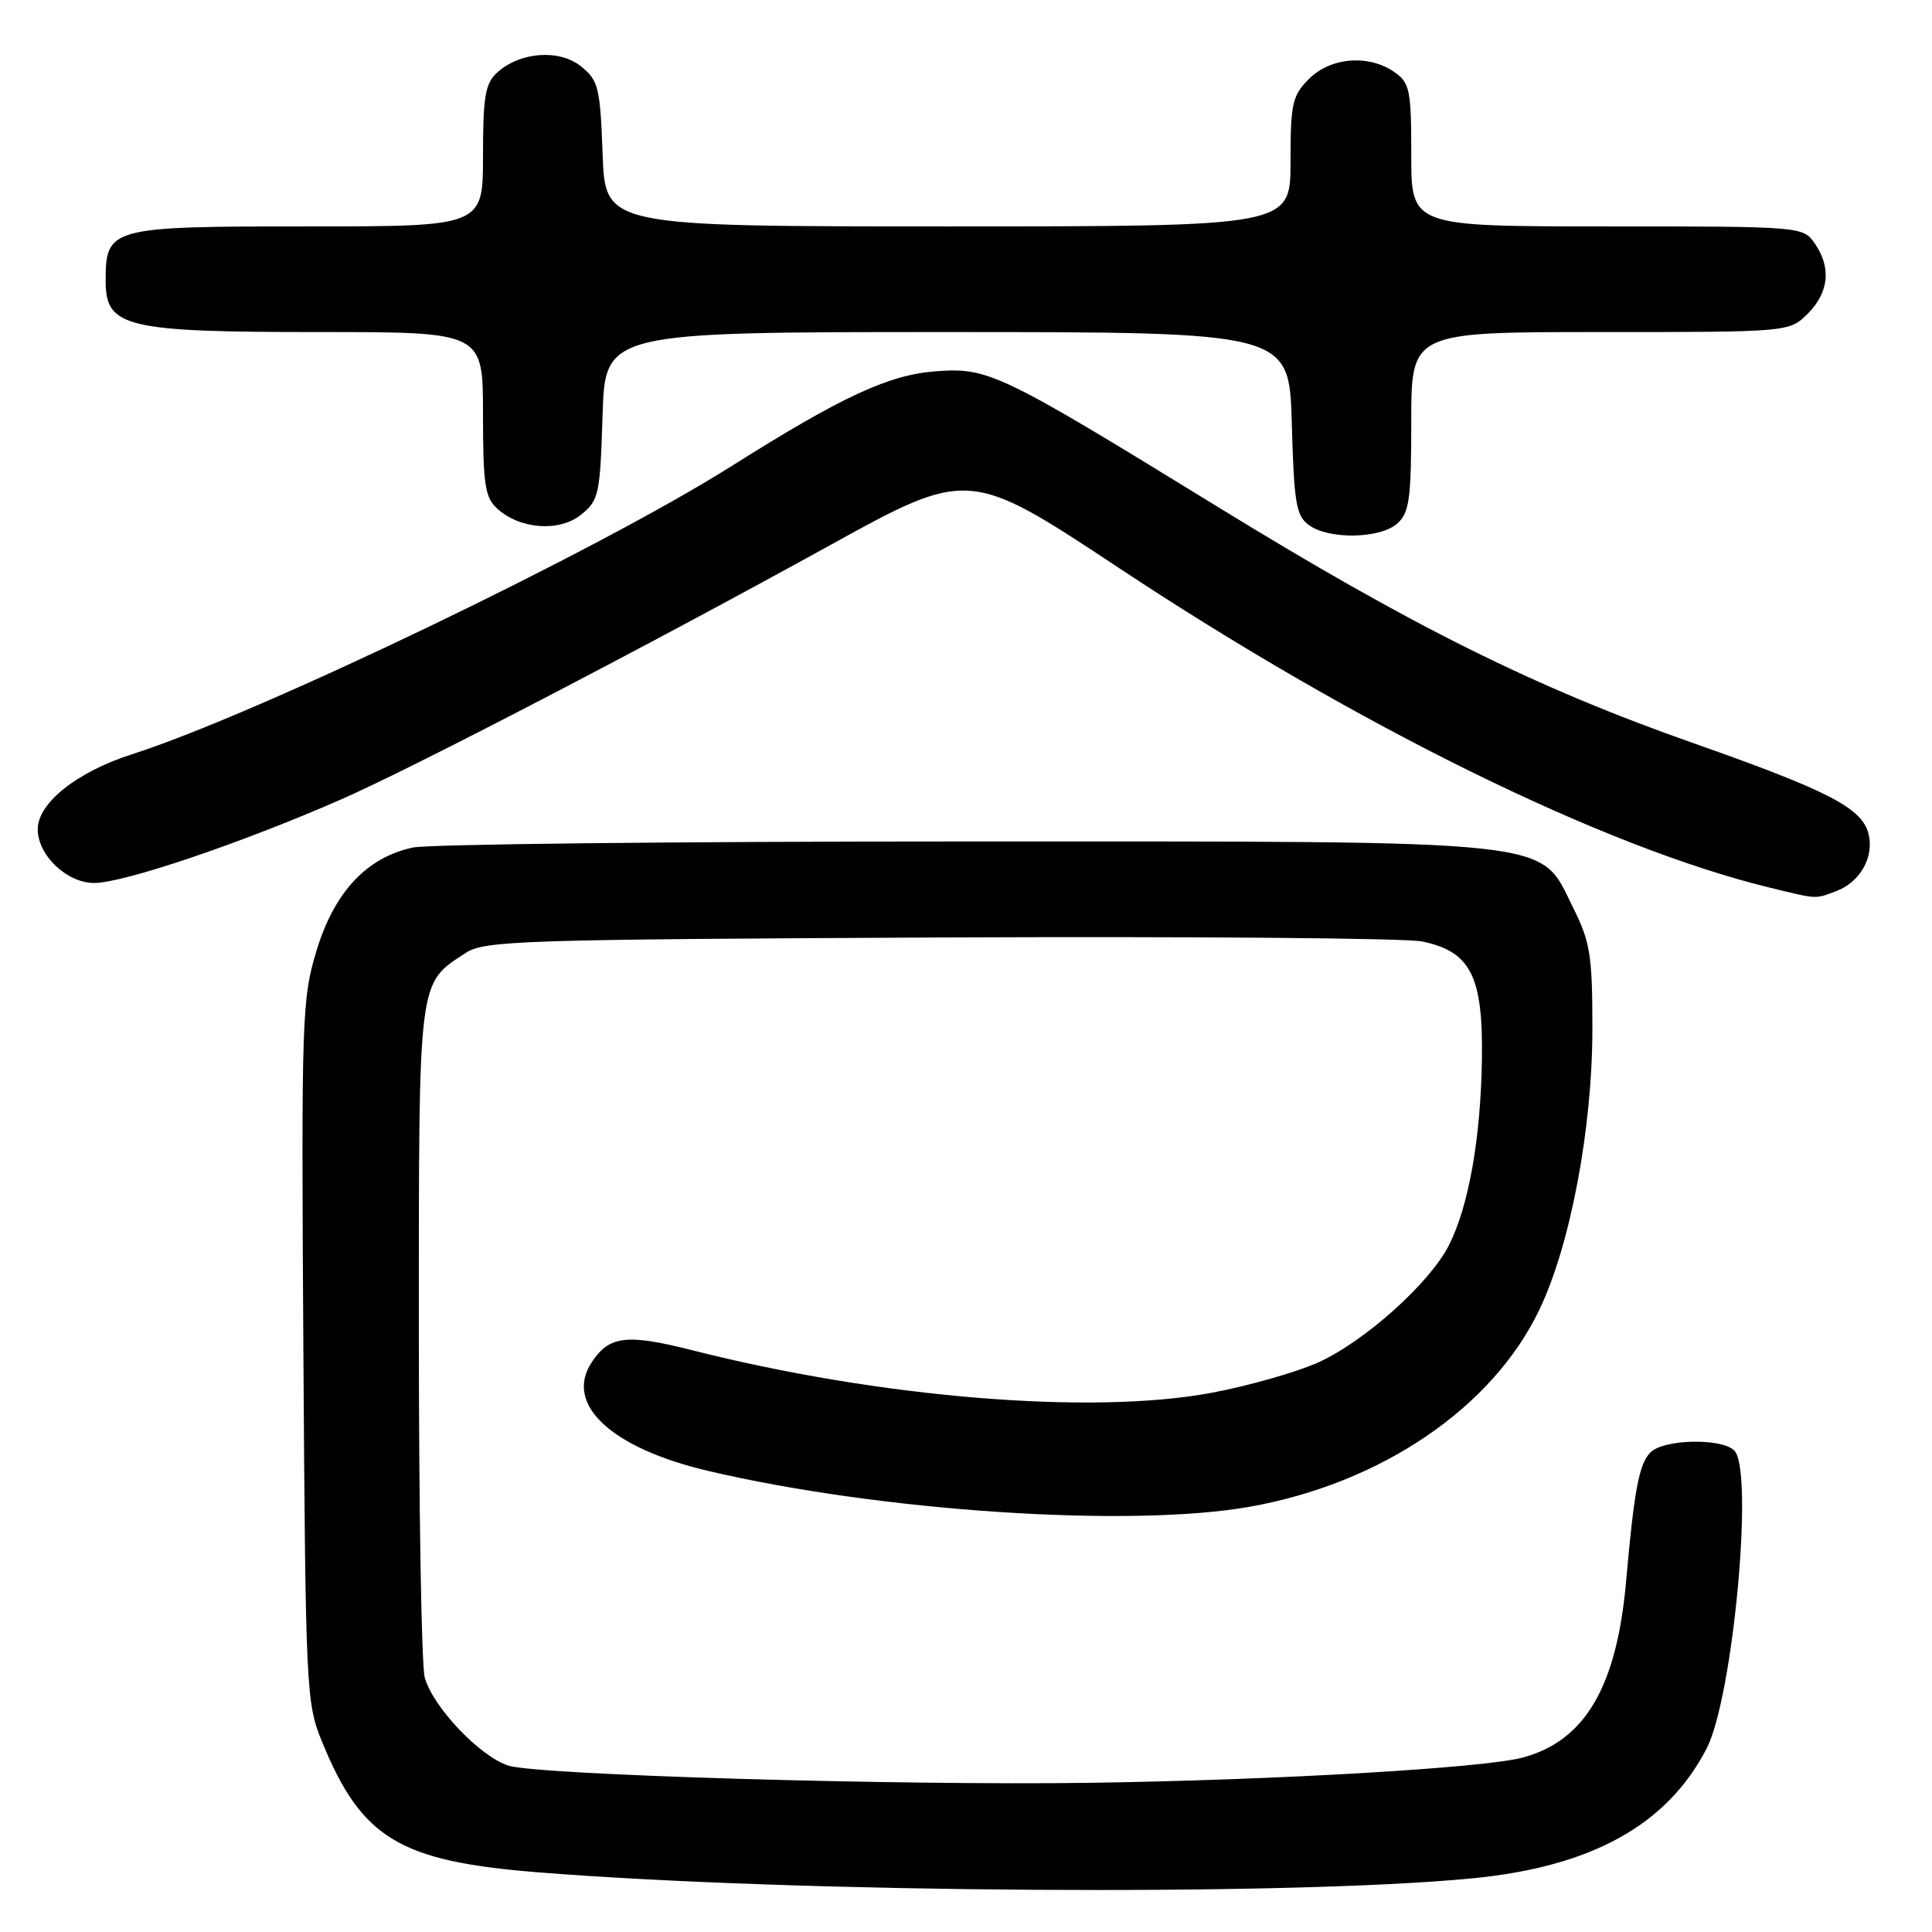 <?xml version="1.0" encoding="UTF-8" standalone="no"?>
<!DOCTYPE svg PUBLIC "-//W3C//DTD SVG 1.1//EN" "http://www.w3.org/Graphics/SVG/1.1/DTD/svg11.dtd" >
<svg xmlns="http://www.w3.org/2000/svg" xmlns:xlink="http://www.w3.org/1999/xlink" version="1.1" viewBox="0 0 256 256">
 <g >
 <path fill="currentColor"
d=" M 195.00 248.90 C 210.89 247.37 220.90 241.83 226.14 231.68 C 229.64 224.90 232.43 194.83 229.80 192.20 C 228.12 190.52 220.45 190.69 218.69 192.45 C 217.19 193.95 216.53 197.48 215.47 209.50 C 214.23 223.52 210.03 230.68 201.75 232.89 C 196.59 234.27 168.99 235.88 144.50 236.23 C 118.66 236.60 71.12 235.19 67.35 233.95 C 63.53 232.69 57.37 226.19 56.28 222.28 C 55.85 220.75 55.50 200.13 55.50 176.46 C 55.50 129.12 55.34 130.45 61.72 126.26 C 64.20 124.64 69.05 124.48 124.49 124.22 C 157.53 124.07 186.31 124.30 188.44 124.75 C 194.88 126.08 196.53 129.35 196.36 140.40 C 196.20 150.89 194.60 159.86 191.98 165.02 C 189.44 170.02 180.85 177.72 174.72 180.51 C 171.85 181.81 165.45 183.63 160.50 184.56 C 144.62 187.52 116.56 185.22 91.67 178.90 C 83.03 176.71 80.70 177.00 78.39 180.53 C 74.75 186.09 80.99 191.89 93.86 194.91 C 116.63 200.26 149.63 202.45 165.49 199.67 C 182.97 196.60 197.78 186.54 203.99 173.51 C 208.10 164.91 211.00 149.49 211.00 136.29 C 211.00 126.60 210.72 124.82 208.44 120.26 C 203.88 111.10 207.56 111.50 127.50 111.50 C 89.55 111.50 56.80 111.86 54.73 112.30 C 48.60 113.60 44.31 118.18 41.95 125.94 C 40.00 132.37 39.92 134.74 40.20 179.08 C 40.49 224.11 40.57 225.66 42.68 230.81 C 47.92 243.61 52.91 246.62 71.27 248.09 C 105.57 250.83 170.51 251.26 195.00 248.90 Z  M 243.37 118.05 C 246.50 116.86 248.35 113.54 247.59 110.49 C 246.73 107.07 242.30 104.78 224.49 98.51 C 203.46 91.12 187.12 83.00 161.24 67.09 C 132.48 49.41 130.97 48.69 124.07 49.19 C 117.75 49.66 111.63 52.50 96.92 61.77 C 79.16 72.98 34.07 94.65 17.50 99.94 C 10.19 102.28 5.00 106.41 5.00 109.88 C 5.00 113.33 8.86 117.00 12.48 117.00 C 16.38 117.00 31.98 111.72 45.19 105.93 C 54.71 101.76 85.84 85.57 109.99 72.24 C 128.27 62.14 128.49 62.16 148.13 75.17 C 179.90 96.23 212.55 112.28 234.48 117.61 C 240.93 119.18 240.46 119.16 243.37 118.05 Z  M 185.17 69.35 C 186.75 67.92 187.00 66.05 187.00 55.85 C 187.00 44.00 187.00 44.00 212.05 44.00 C 237.09 44.00 237.09 44.00 239.55 41.55 C 242.36 38.73 242.68 35.42 240.44 32.22 C 238.90 30.02 238.62 30.00 212.94 30.00 C 187.00 30.00 187.00 30.00 187.00 20.56 C 187.00 11.93 186.81 10.98 184.78 9.56 C 181.39 7.18 176.33 7.58 173.45 10.45 C 171.23 12.68 171.00 13.71 171.00 21.45 C 171.00 30.00 171.00 30.00 125.60 30.00 C 80.19 30.00 80.19 30.00 79.85 20.41 C 79.53 11.62 79.29 10.65 77.02 8.82 C 74.14 6.48 68.92 6.85 65.88 9.61 C 64.30 11.04 64.00 12.79 64.00 20.65 C 64.00 30.00 64.00 30.00 40.83 30.00 C 14.53 30.00 14.00 30.14 14.00 37.21 C 14.00 43.39 16.57 44.00 42.47 44.00 C 64.00 44.00 64.00 44.00 64.00 54.85 C 64.00 64.18 64.26 65.93 65.88 67.39 C 68.92 70.15 74.14 70.52 77.02 68.18 C 79.35 66.31 79.52 65.49 79.84 55.09 C 80.18 44.00 80.18 44.00 125.50 44.00 C 170.83 44.00 170.83 44.00 171.17 56.08 C 171.46 66.66 171.74 68.34 173.44 69.58 C 176.10 71.52 182.92 71.39 185.17 69.35 Z "/>
</g>
</svg>